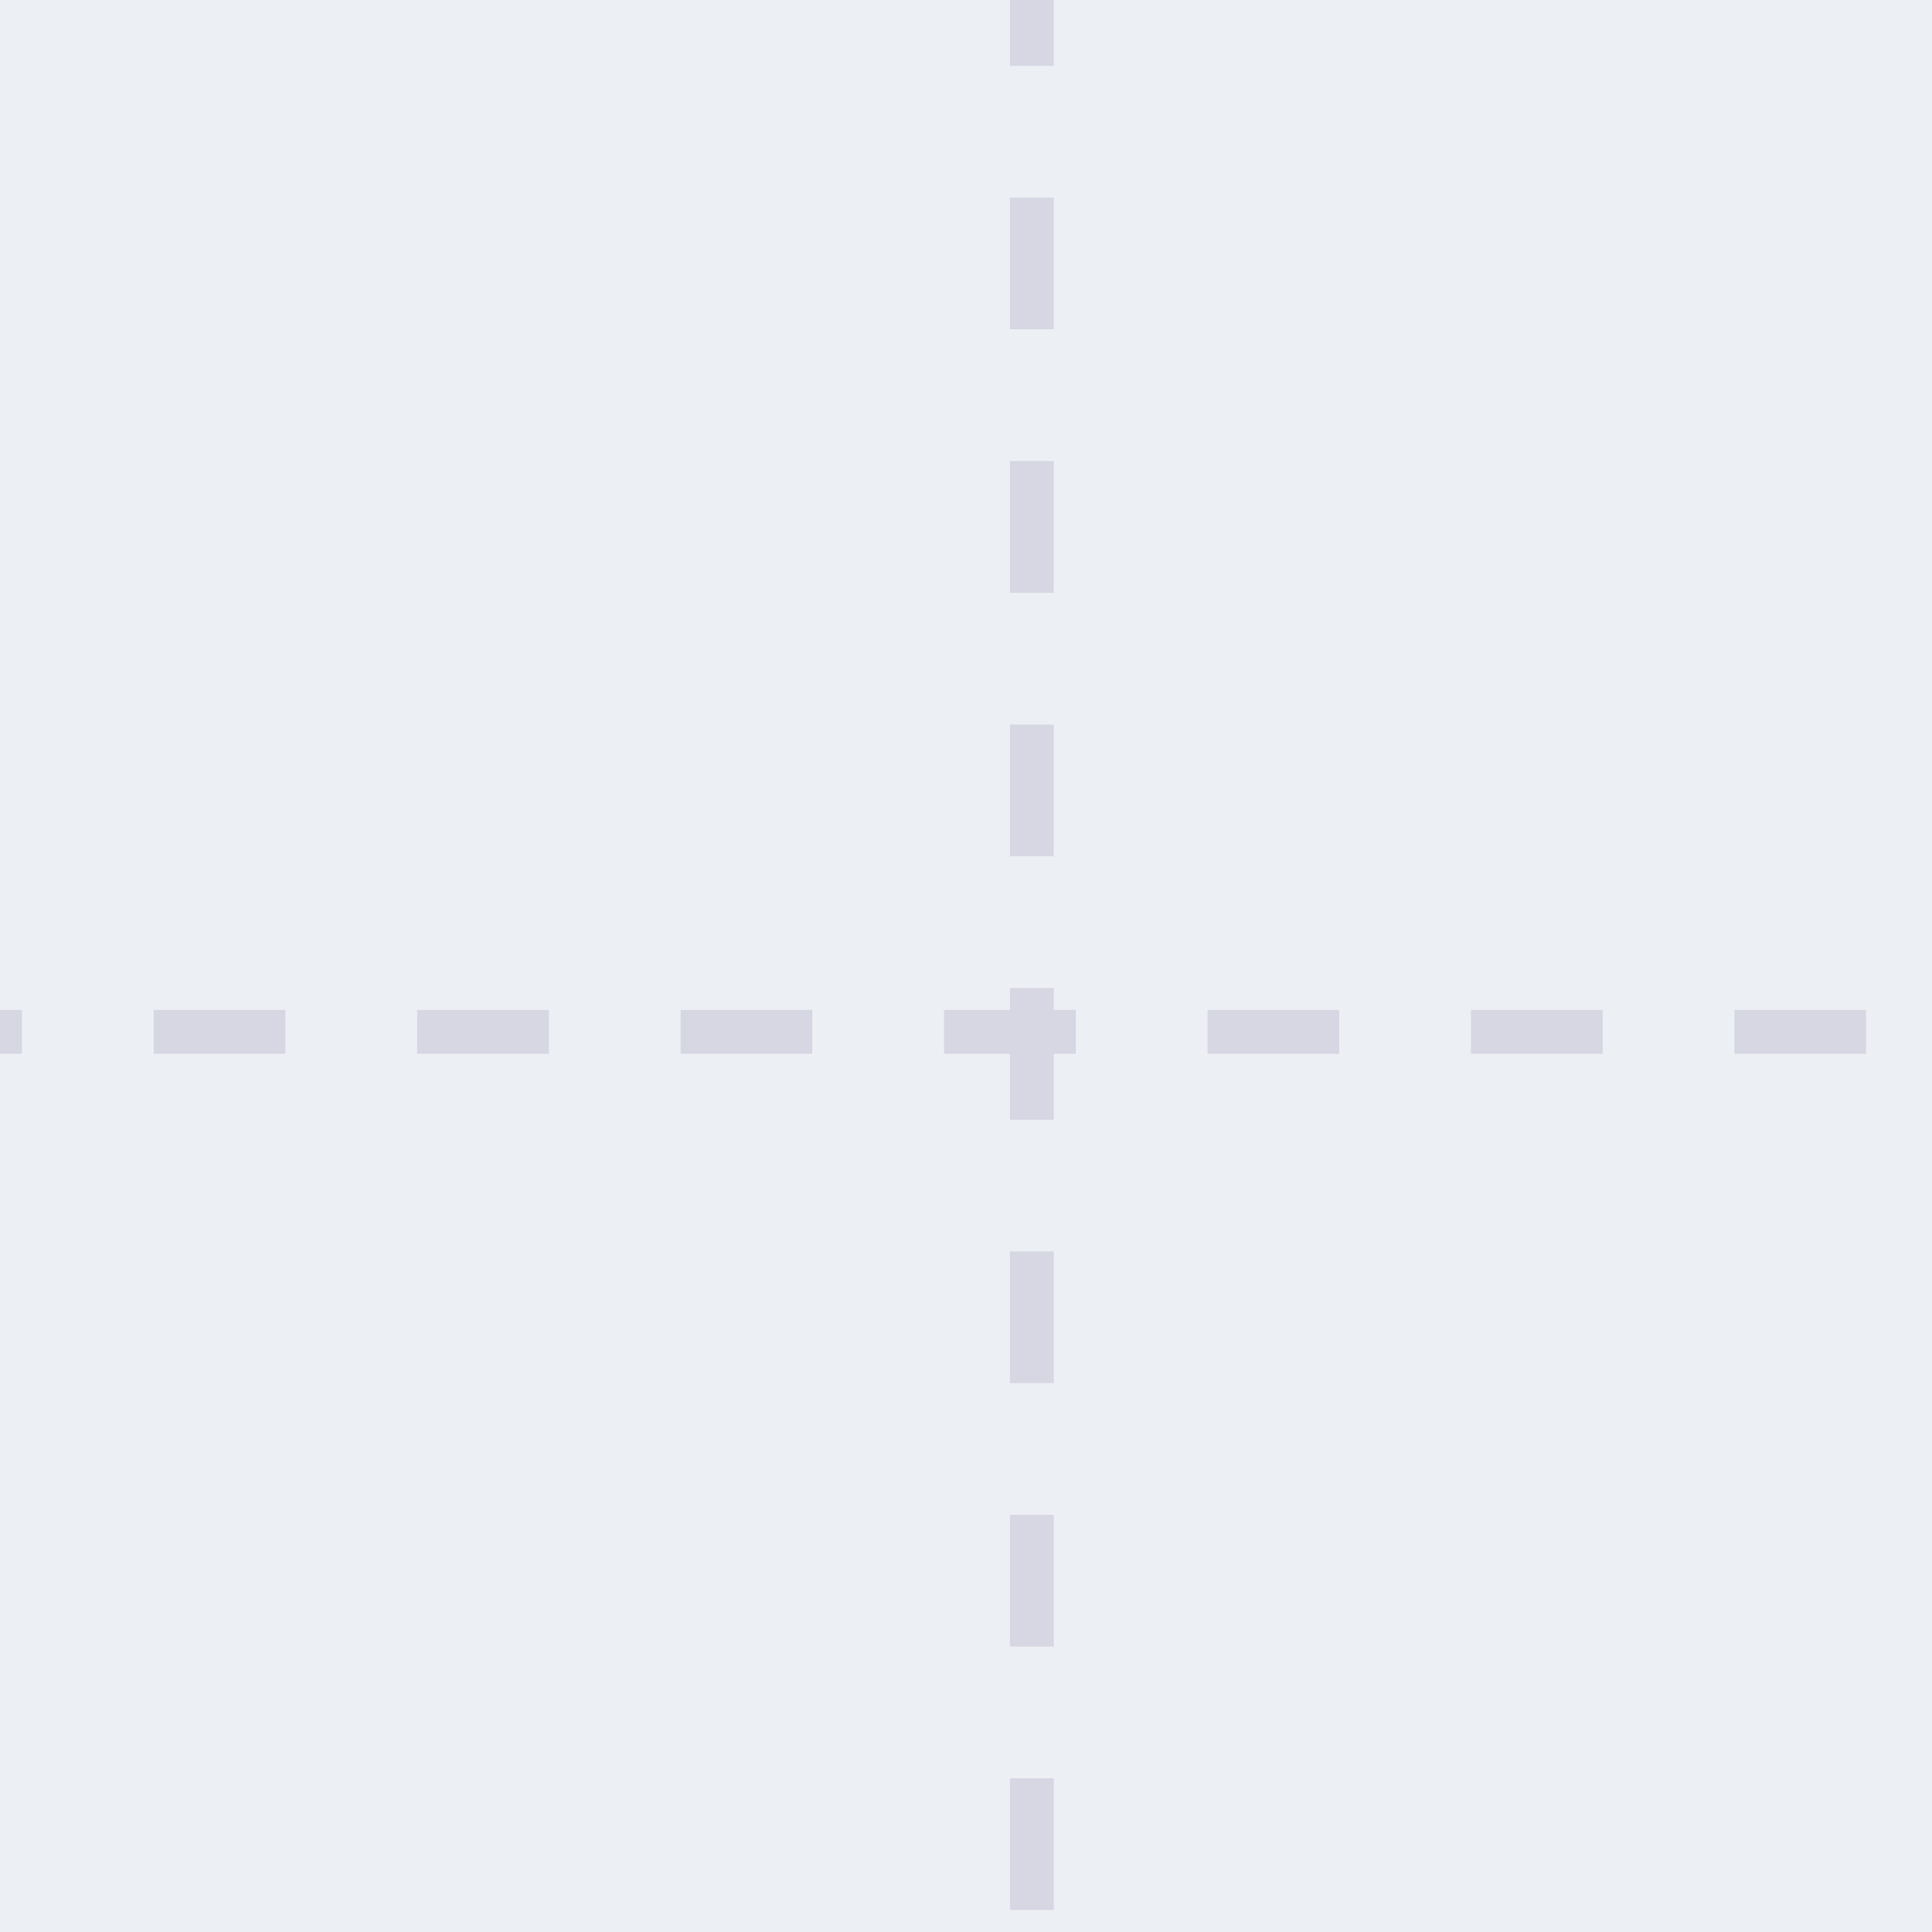 <svg width="88" height="88" viewBox="0 0 88 88" fill="none" xmlns="http://www.w3.org/2000/svg">
<rect x="0" y="0" width="88" height="88" fill="#333333" stroke="none"/>
<g clip-path="url(#clip0_333_1019)">
<rect width="88" height="88" fill="#ECF0F4"/>
<g clip-path="url(#clip1_333_1019)">
<path d="M47 -3L47 97" stroke="#D7D6E3" stroke-width="2" stroke-dasharray="6 6"/>
<path d="M97 47L-3 47" stroke="#D7D6E3" stroke-width="2" stroke-dasharray="6 6"/>
</g>
</g>
<defs>
<clipPath id="clip0_333_1019">
<rect width="88" height="88" fill="white"/>
</clipPath>
<clipPath id="clip1_333_1019">
<rect width="94" height="94" fill="white" transform="translate(-3 -3)"/>
</clipPath>
</defs>
</svg>
